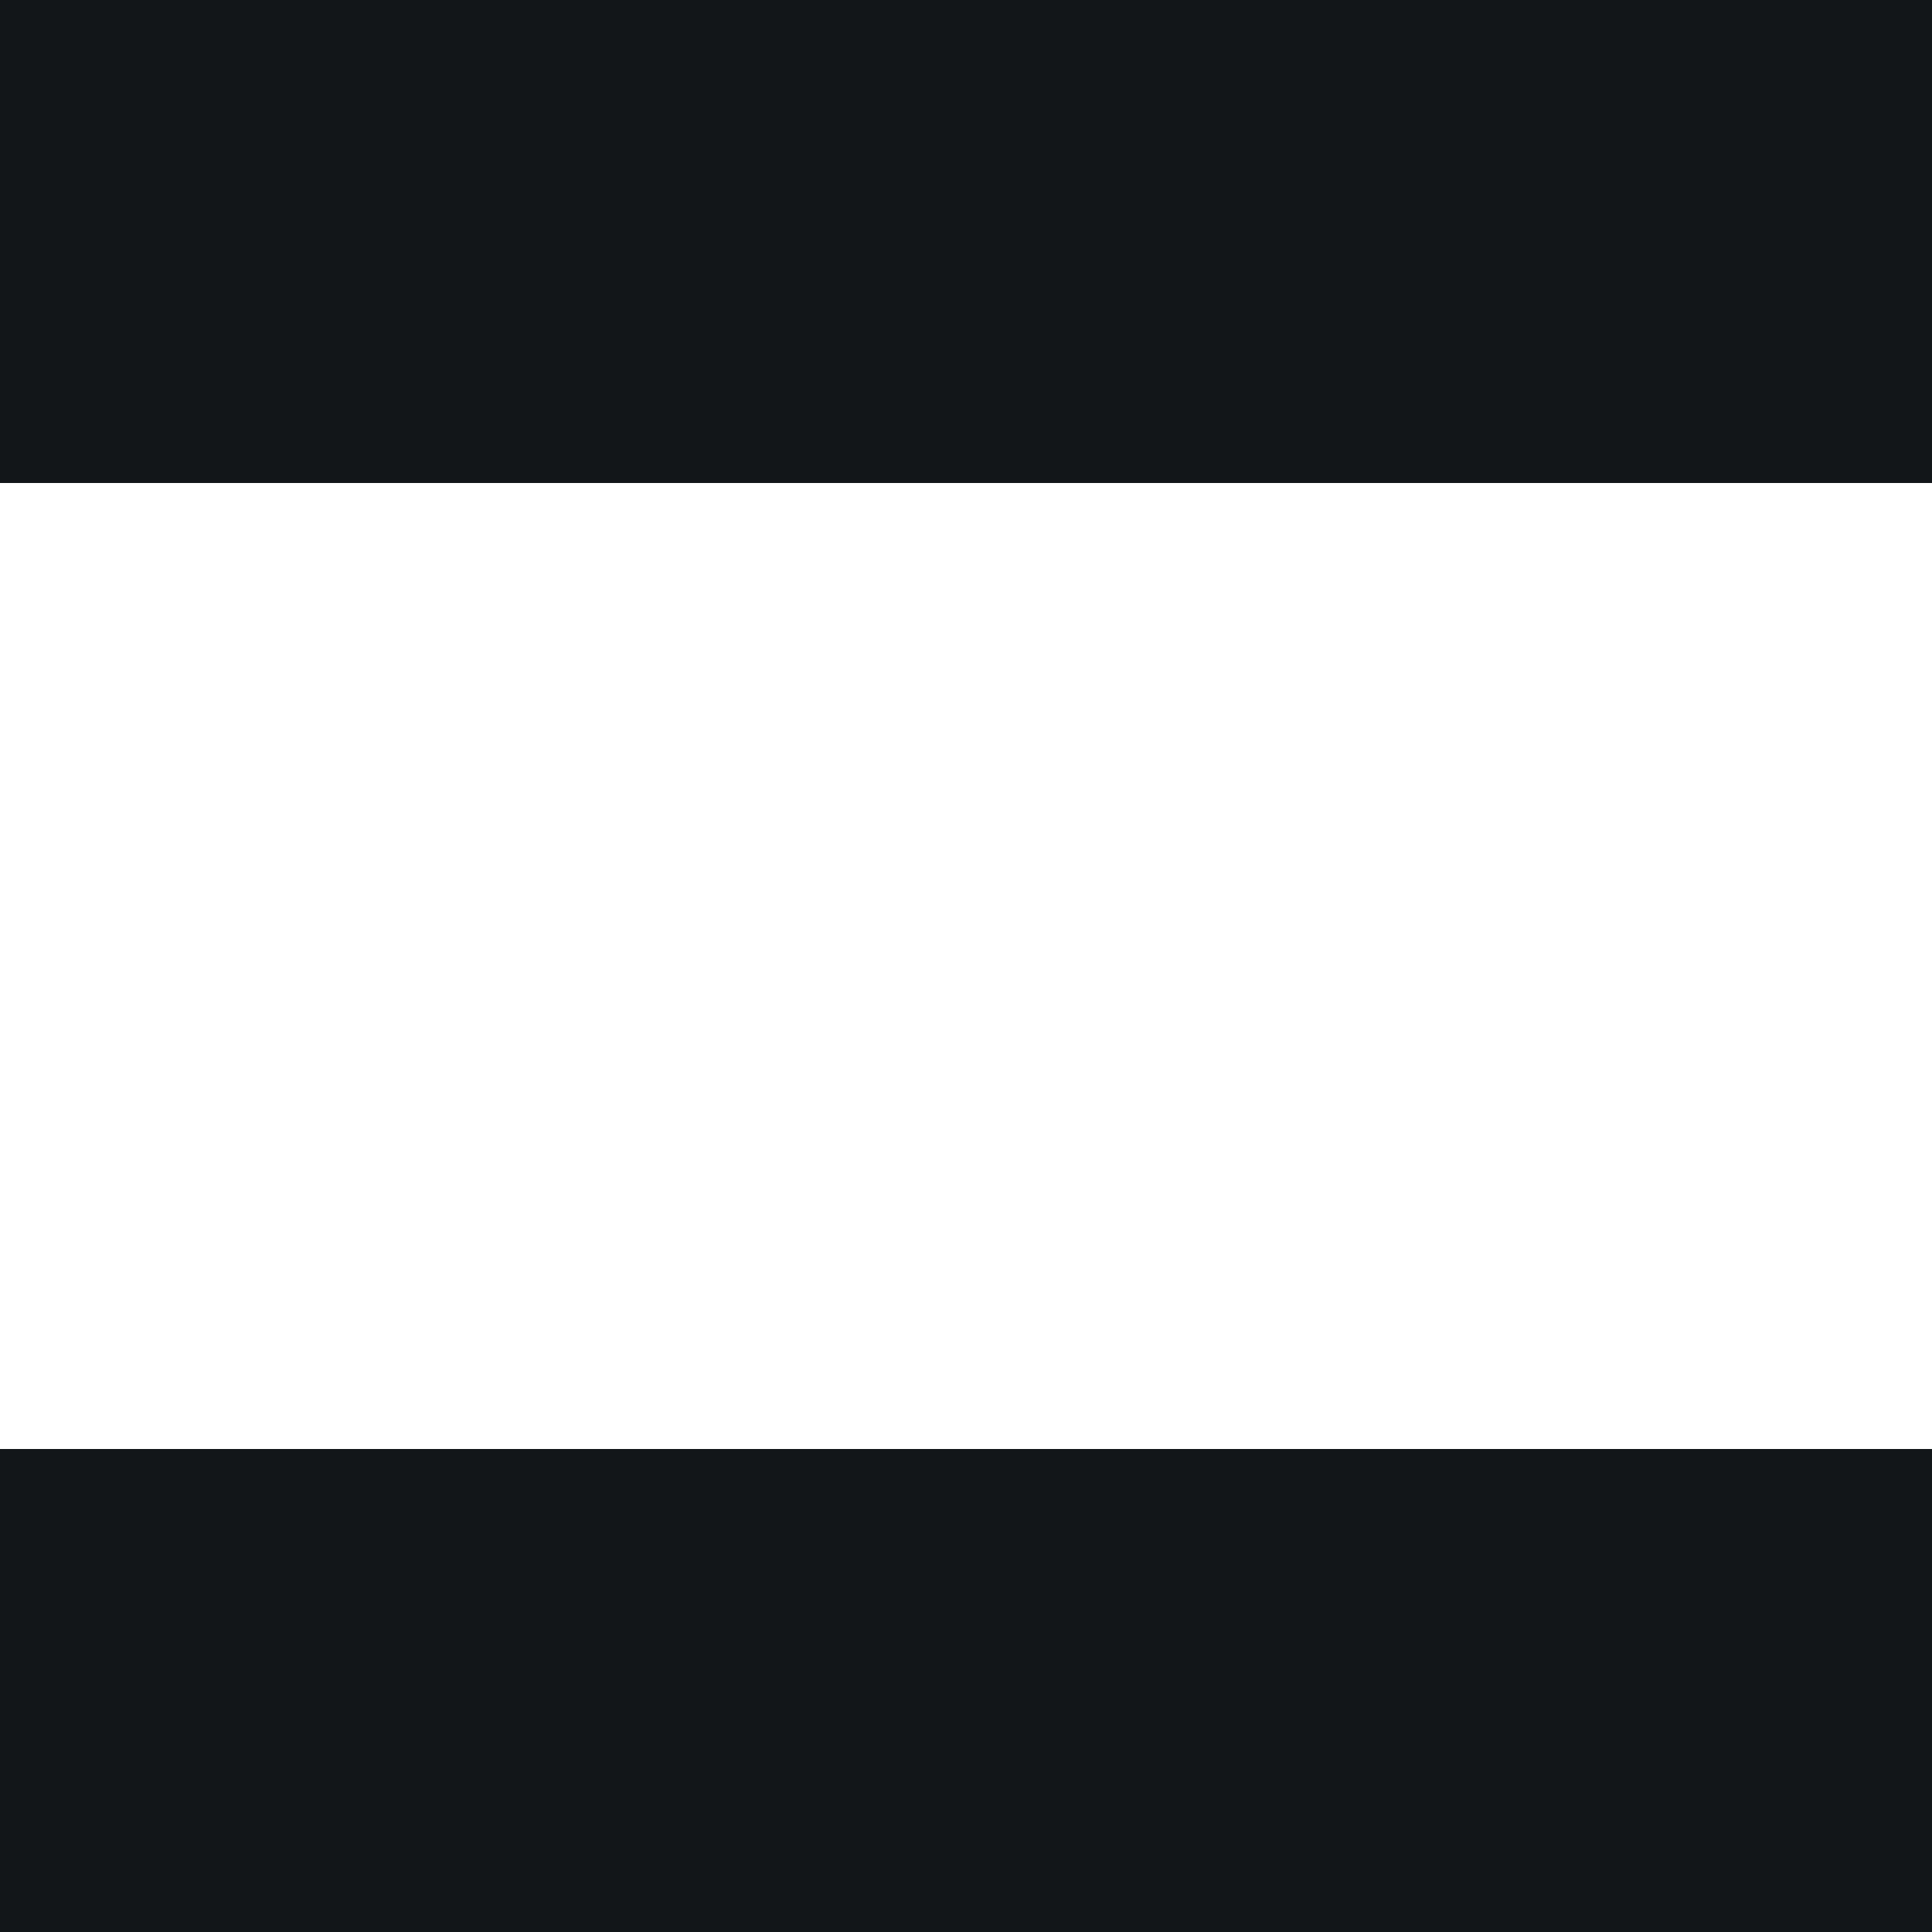 <?xml version="1.0" encoding="UTF-8"?>
<svg width="4px" height="4px" viewBox="0 0 4 4" version="1.1" xmlns="http://www.w3.org/2000/svg" xmlns:xlink="http://www.w3.org/1999/xlink">
    <title>separator</title>
    <g id="Symbols" stroke="none" stroke-width="1" fill="none" fill-rule="evenodd">
        <g id="separator" fill="#121619">
            <path d="M4,3 L4,4 L0,4 L0,3 L4,3 Z M4,0 L4,1 L0,1 L0,0 L4,0 Z" id="Combined-Shape"></path>
        </g>
    </g>
</svg>
